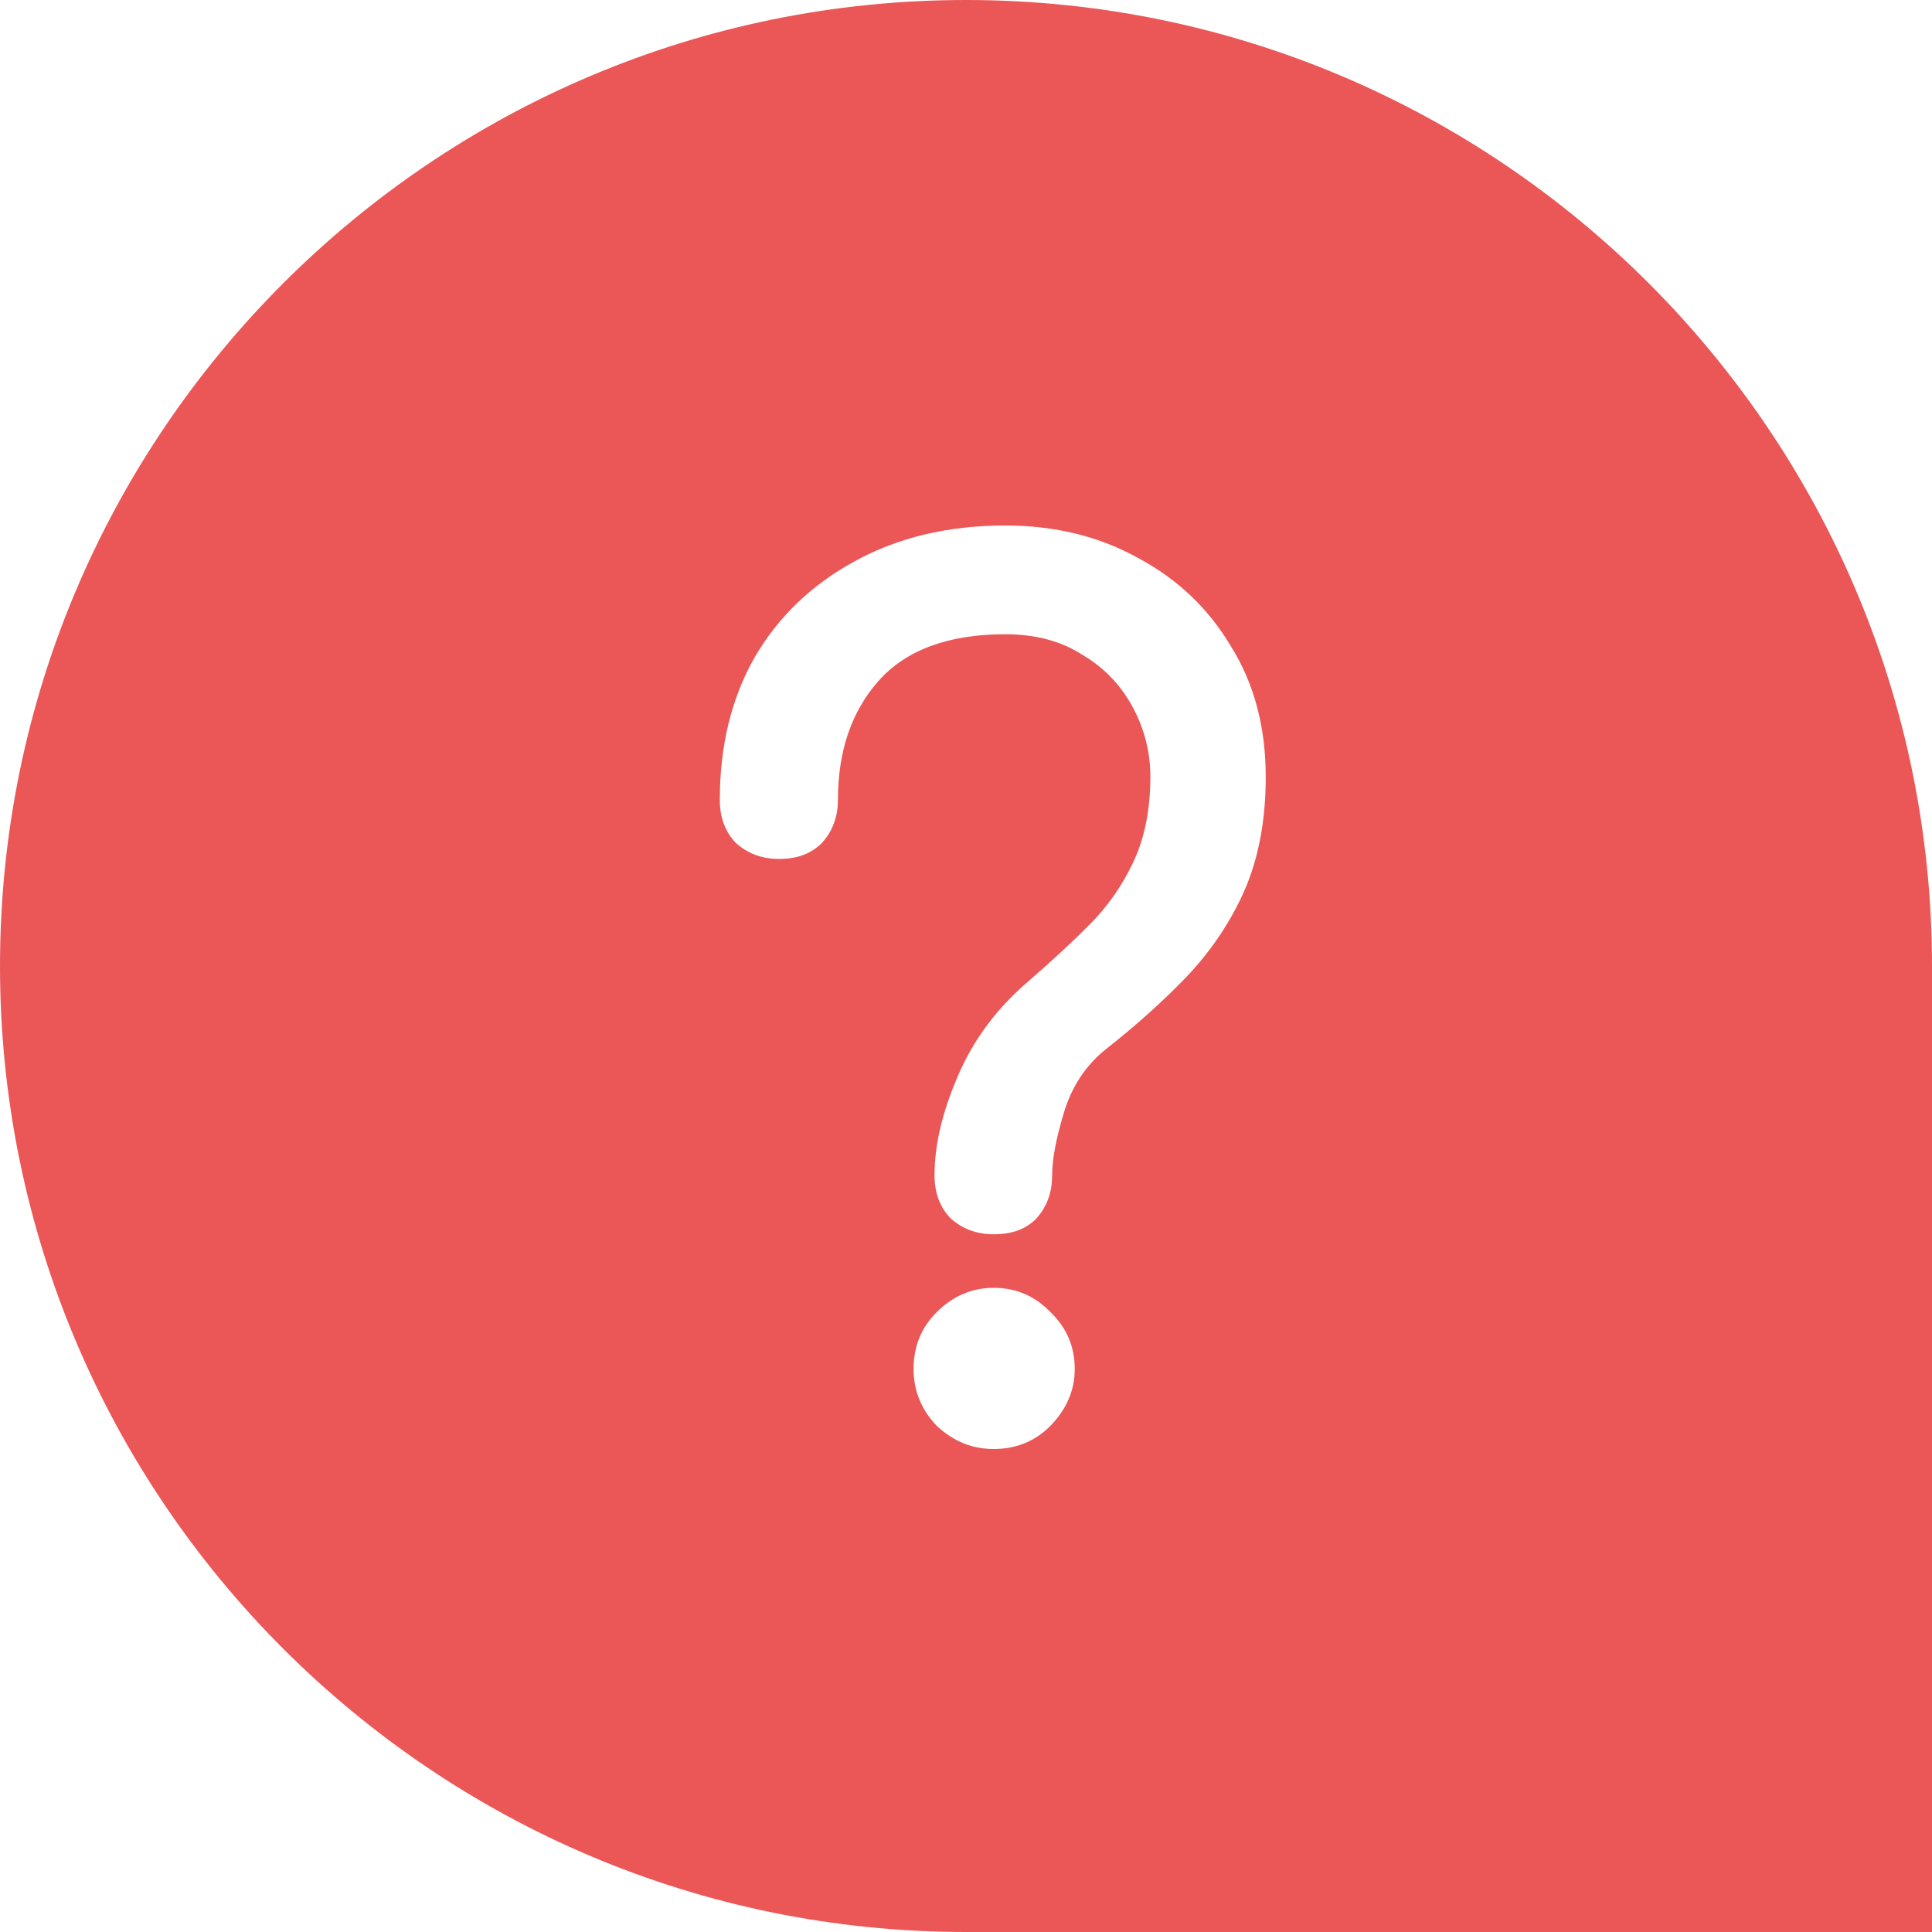 <?xml version="1.0" encoding="utf-8"?>
<!-- Generator: Adobe Illustrator 24.0.2, SVG Export Plug-In . SVG Version: 6.00 Build 0)  -->
<svg version="1.1" id="Capa_1" xmlns="http://www.w3.org/2000/svg" xmlns:xlink="http://www.w3.org/1999/xlink" x="0px" y="0px"
	 viewBox="0 0 35 35" style="enable-background:new 0 0 35 35;" xml:space="preserve">
<style type="text/css">
	.st0{fill:#EB5757;}
</style>
<path class="st0" d="M17.5,0C7.85,0,0,7.85,0,17.5S7.85,35,17.5,35H35V17.5C35,7.85,27.15,0,17.5,0z M19.03,25.83
	c-0.28,0.28-0.62,0.42-1.03,0.42c-0.39,0-0.73-0.14-1.03-0.42c-0.28-0.29-0.42-0.64-0.42-1.03c0-0.41,0.14-0.75,0.42-1.03
	c0.29-0.29,0.64-0.44,1.03-0.44c0.41,0,0.75,0.15,1.03,0.44c0.29,0.28,0.44,0.62,0.44,1.03C19.47,25.19,19.32,25.53,19.03,25.83z
	 M22.55,16.12c-0.25,0.57-0.6,1.09-1.03,1.55c-0.43,0.45-0.93,0.9-1.49,1.34c-0.36,0.29-0.62,0.68-0.76,1.16
	c-0.14,0.46-0.21,0.84-0.21,1.13c0,0.31-0.1,0.57-0.29,0.78c-0.19,0.19-0.44,0.28-0.77,0.28c-0.31,0-0.57-0.1-0.78-0.29
	c-0.2-0.21-0.29-0.47-0.29-0.78c0-0.55,0.14-1.14,0.42-1.79c0.28-0.66,0.71-1.24,1.3-1.74c0.39-0.34,0.75-0.67,1.07-0.99
	c0.34-0.34,0.6-0.71,0.8-1.13c0.21-0.43,0.32-0.96,0.32-1.57c0-0.45-0.11-0.87-0.32-1.26c-0.21-0.39-0.51-0.71-0.9-0.94
	c-0.38-0.25-0.85-0.38-1.41-0.38c-1.02,0-1.79,0.28-2.29,0.84c-0.49,0.55-0.74,1.27-0.74,2.16c0,0.31-0.1,0.57-0.29,0.78
	c-0.2,0.2-0.45,0.29-0.78,0.29c-0.31,0-0.57-0.1-0.78-0.29c-0.2-0.21-0.29-0.47-0.29-0.78c0-0.98,0.21-1.84,0.63-2.58
	c0.43-0.74,1.04-1.32,1.81-1.74c0.78-0.43,1.69-0.65,2.73-0.65c0.91,0,1.71,0.2,2.41,0.59c0.71,0.38,1.27,0.91,1.68,1.6
	c0.42,0.67,0.63,1.46,0.63,2.37C22.93,14.86,22.8,15.54,22.55,16.12z"/>
</svg>
